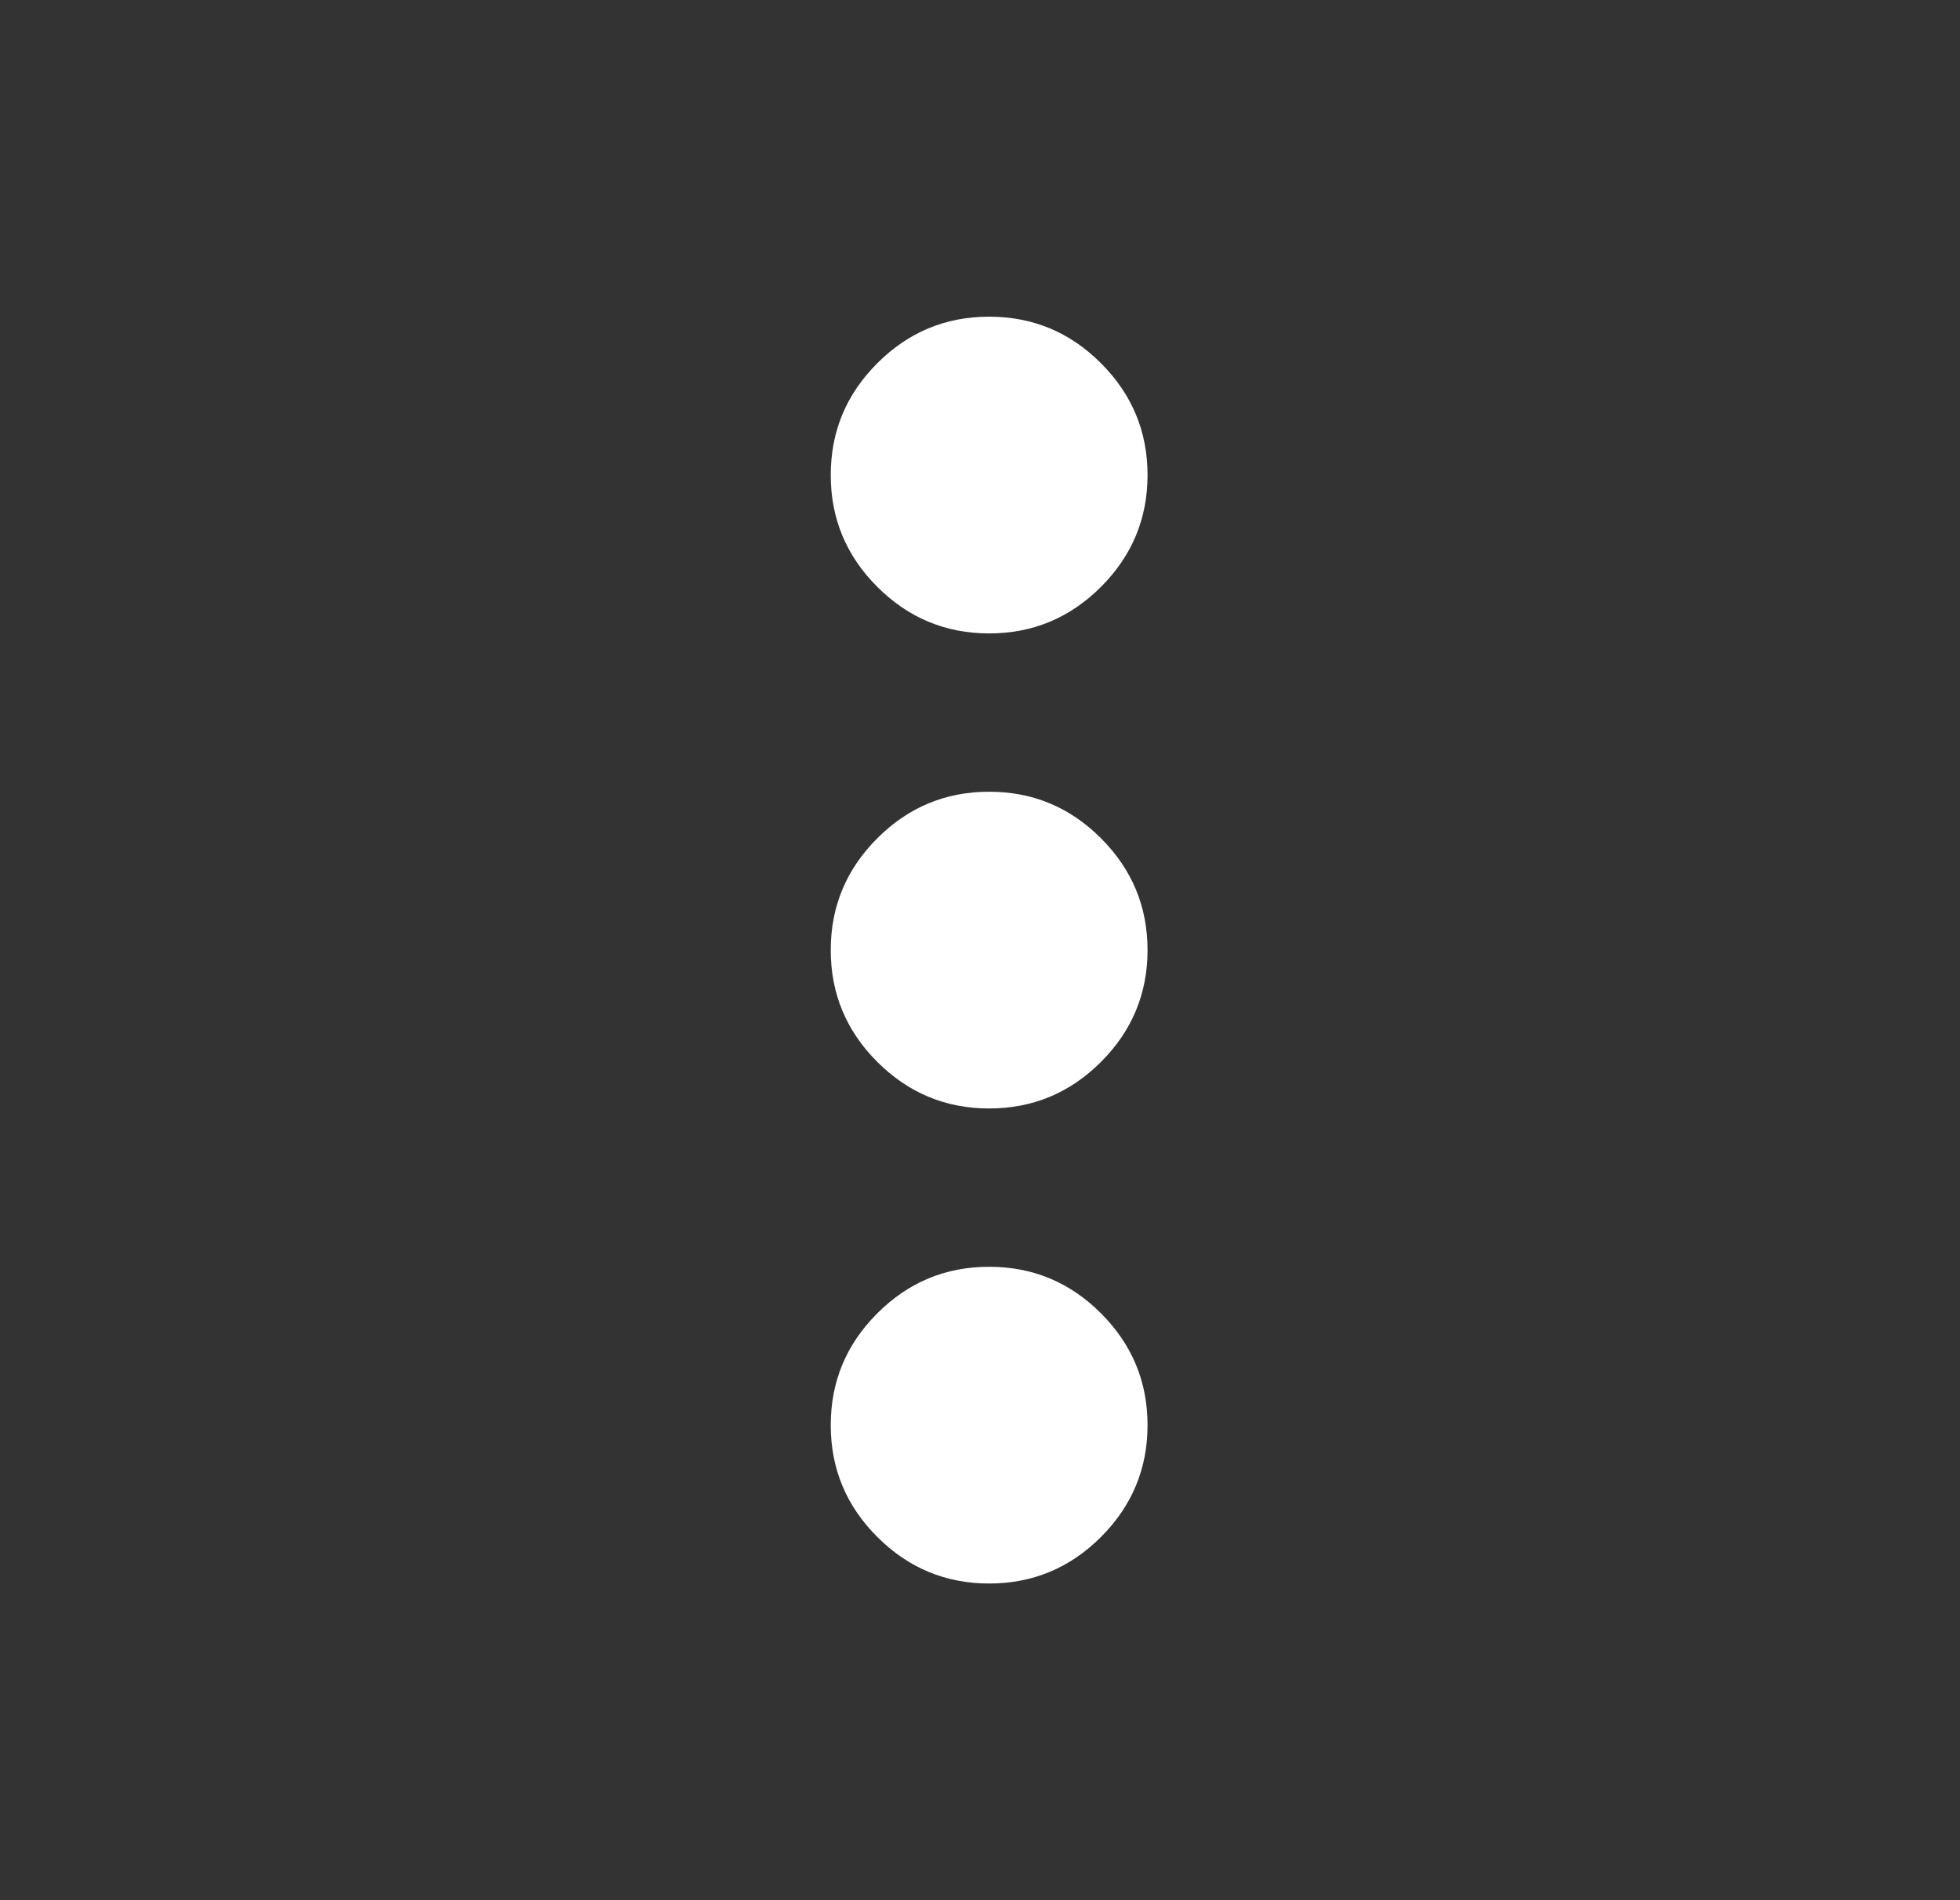 <svg width="33" height="32" viewBox="0 0 33 32" fill="none" xmlns="http://www.w3.org/2000/svg">
<rect x="0" y="0" width="33" height="32" fill="#333333" stroke="none"/>
<mask id="mask0_33115_996" style="mask-type:alpha" maskUnits="userSpaceOnUse" x="0" y="0" width="33" height="32">
<rect x="0.654" width="32" height="32" fill="#D9D9D9"/>
</mask>
<g mask="url(#mask0_33115_996)">
<path d="M16.654 26.667C15.921 26.667 15.293 26.405 14.771 25.883C14.248 25.361 13.987 24.733 13.987 24C13.987 23.267 14.248 22.639 14.771 22.117C15.293 21.594 15.921 21.333 16.654 21.333C17.387 21.333 18.015 21.594 18.537 22.117C19.059 22.639 19.321 23.267 19.321 24C19.321 24.733 19.059 25.361 18.537 25.883C18.015 26.405 17.387 26.667 16.654 26.667ZM16.654 18.667C15.921 18.667 15.293 18.405 14.771 17.883C14.248 17.361 13.987 16.733 13.987 16C13.987 15.267 14.248 14.639 14.771 14.117C15.293 13.594 15.921 13.333 16.654 13.333C17.387 13.333 18.015 13.594 18.537 14.117C19.059 14.639 19.321 15.267 19.321 16C19.321 16.733 19.059 17.361 18.537 17.883C18.015 18.405 17.387 18.667 16.654 18.667ZM16.654 10.667C15.921 10.667 15.293 10.405 14.771 9.883C14.248 9.361 13.987 8.733 13.987 8C13.987 7.267 14.248 6.639 14.771 6.117C15.293 5.594 15.921 5.333 16.654 5.333C17.387 5.333 18.015 5.594 18.537 6.117C19.059 6.639 19.321 7.267 19.321 8C19.321 8.733 19.059 9.361 18.537 9.883C18.015 10.405 17.387 10.667 16.654 10.667Z" fill="white"/>
</g>
</svg>
